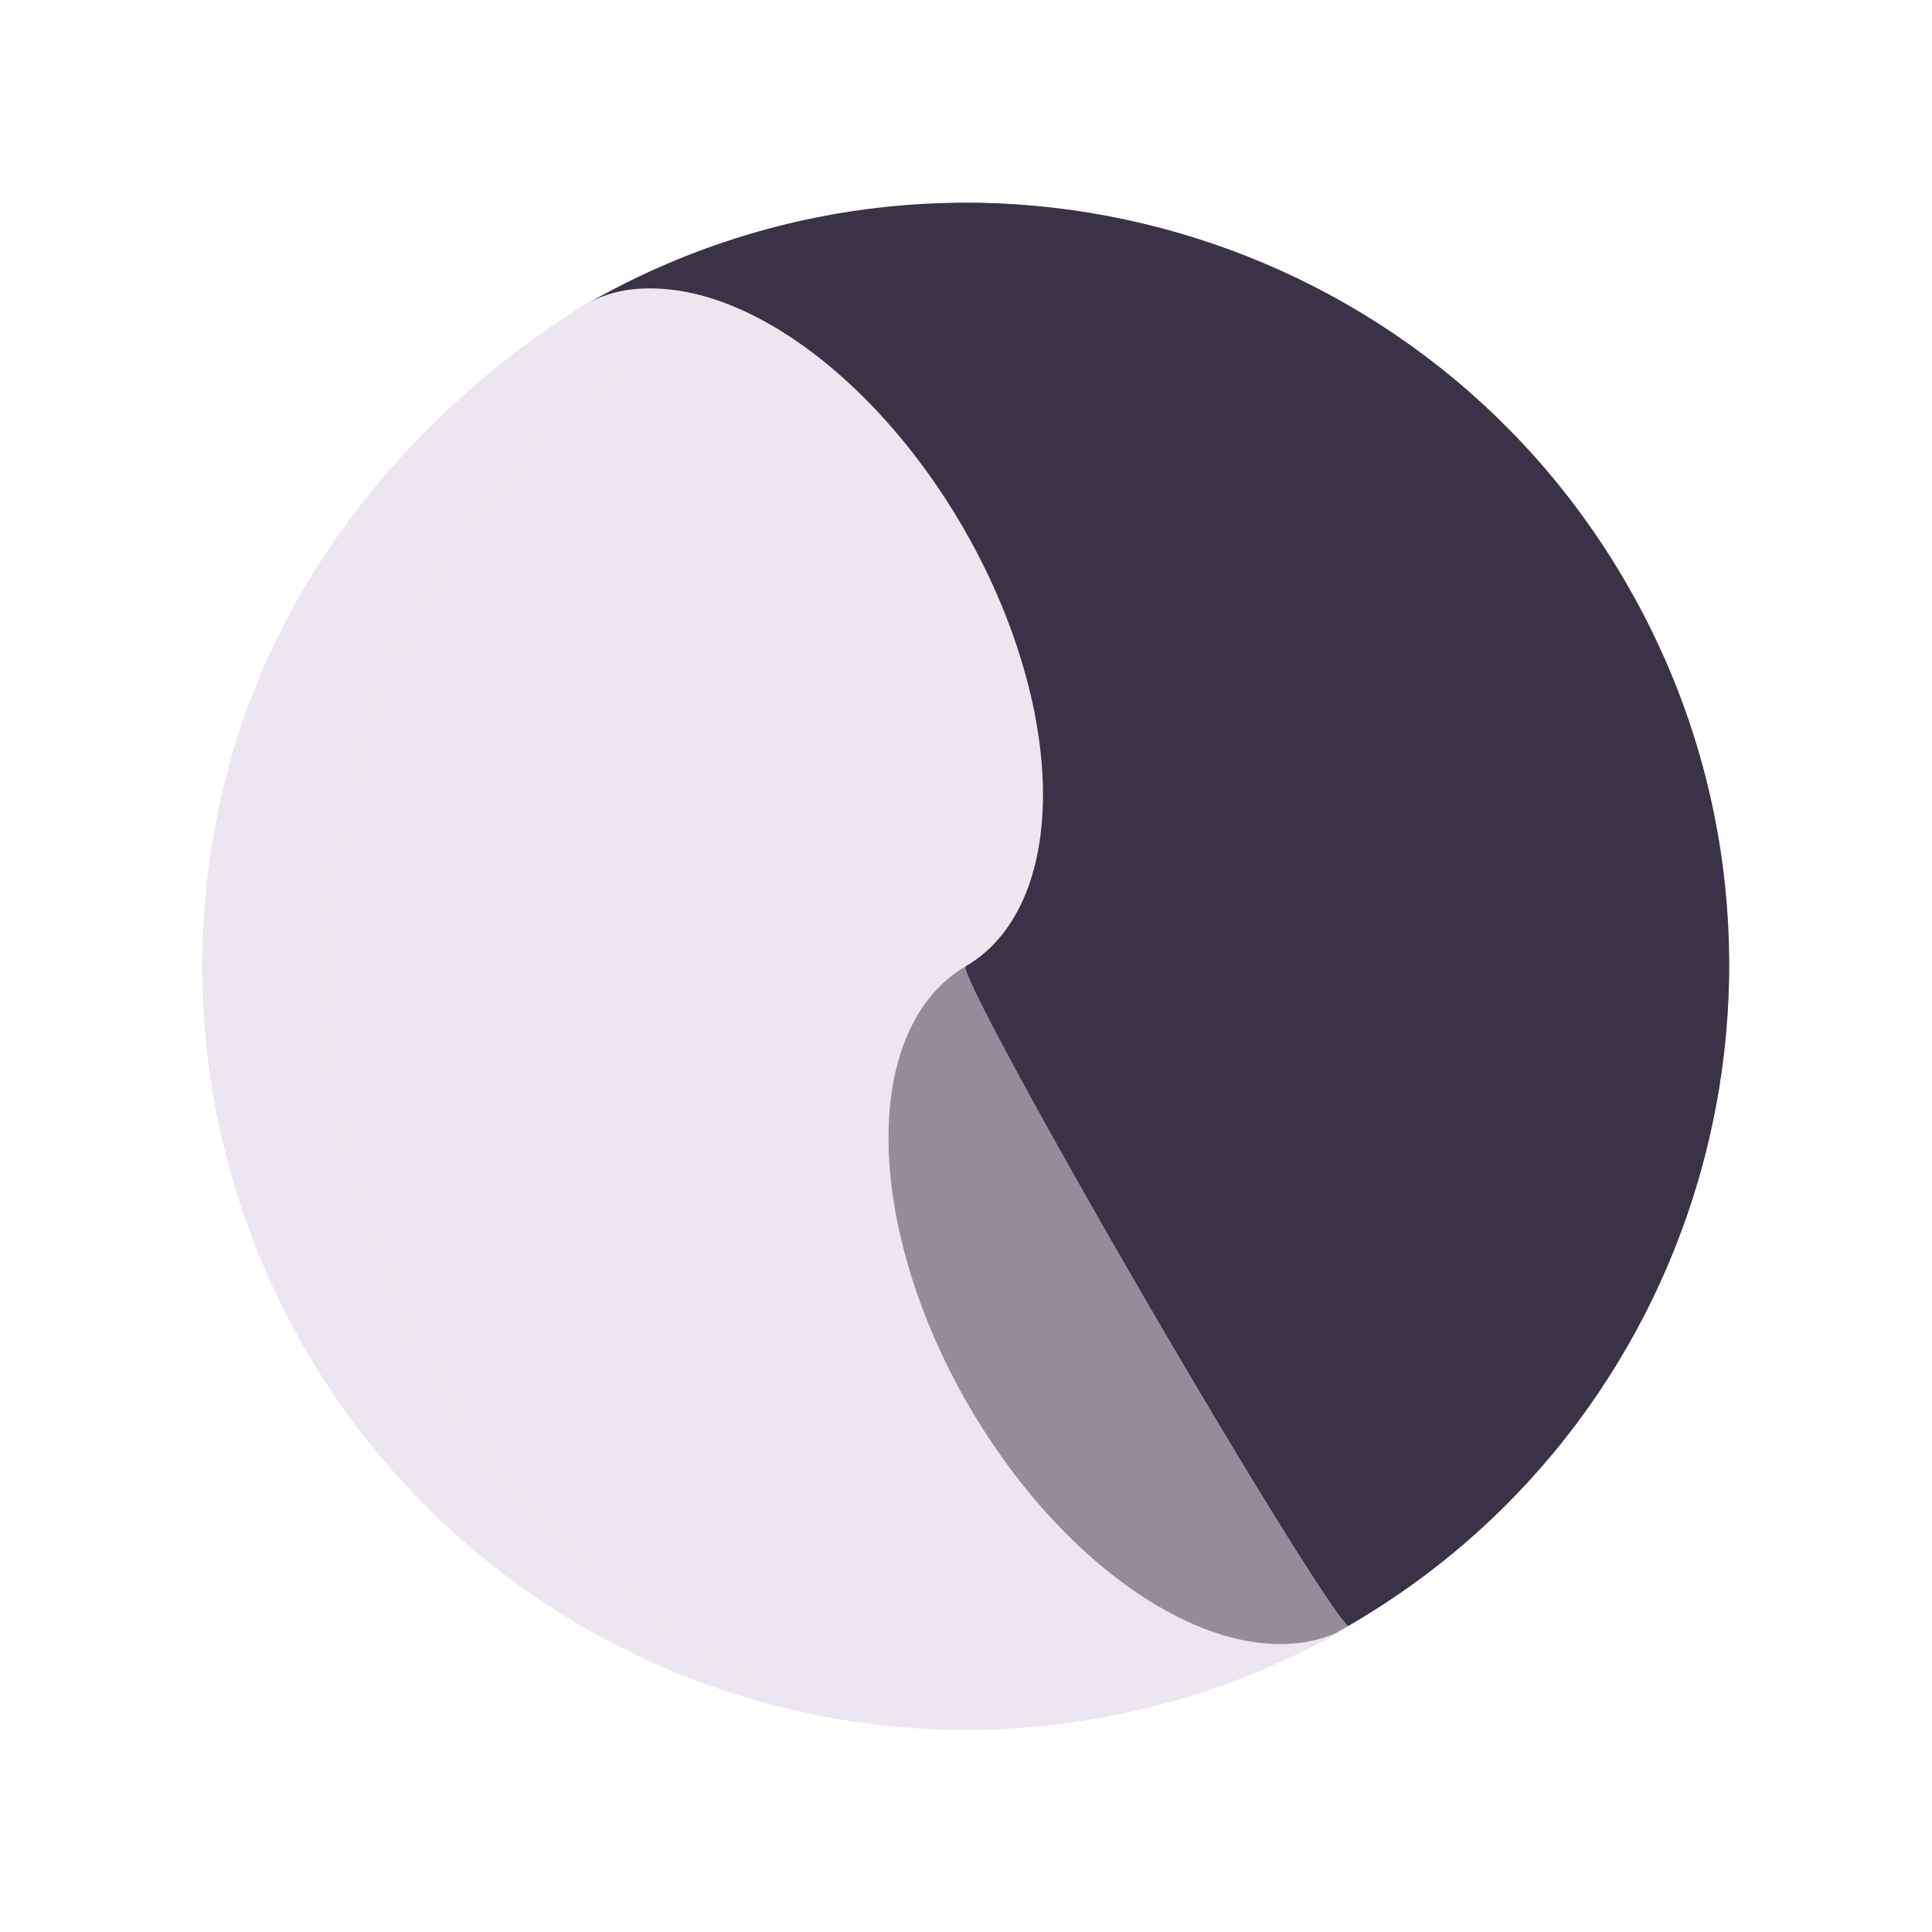 <svg xmlns="http://www.w3.org/2000/svg" xmlns:xlink="http://www.w3.org/1999/xlink" viewBox="0 0 430 430" width="430" height="430" preserveAspectRatio="xMidYMid meet" style="width: 100%; height: 100%; transform: translate3d(0px, 0px, 0px); content-visibility: visible;"><defs><clipPath id="__lottie_element_10"><rect width="430" height="430" x="0" y="0"/></clipPath><clipPath id="__lottie_element_12"><path d="M0,0 L430,0 L430,430 L0,430z"/></clipPath><g id="__lottie_element_23"><g transform="matrix(1,0,0,1,199.605,217.279)" opacity="1" style="display: block;"><g opacity="1" transform="matrix(1,0,0,1,0,0)"><path fill="rgb(235,230,239)" fill-opacity="1" d=" M168.234,-161.289 C164.026,-171.451 52.677,-172.503 41.678,-172.502 C-2.746,-172.502 -45.154,-149.852 -76.566,-118.44 C-107.978,-87.028 -124.625,-44.413 -124.625,0.011 C-124.625,44.435 -107.842,88.379 -76.455,119.817 C-44.601,151.723 -2.399,177.002 42.025,177.002 C19.813,177.002 133.741,140.441 154.766,133.279 C190.609,121.069 233.972,-30.272 241.749,-38.049 C249.526,-45.826 172.442,-151.127 168.234,-161.289z"/></g></g></g><g id="__lottie_element_32"><g transform="matrix(1,0,0,1,199.605,217.279)" opacity="1" style="display: block;"><g opacity="1" transform="matrix(1,0,0,1,0,0)"><path fill="rgb(235,230,239)" fill-opacity="1" d=" M168.234,-161.289 C164.026,-171.451 52.677,-172.503 41.678,-172.502 C-2.746,-172.502 -45.154,-149.852 -76.566,-118.44 C-107.978,-87.028 -124.625,-44.413 -124.625,0.011 C-124.625,44.435 -107.842,88.379 -76.455,119.817 C-44.601,151.723 -2.399,177.002 42.025,177.002 C19.813,177.002 133.741,140.441 154.766,133.279 C190.609,121.069 233.972,-30.272 241.749,-38.049 C249.526,-45.826 172.442,-151.127 168.234,-161.289z"/></g></g></g><filter id="__lottie_element_41" filterUnits="objectBoundingBox" x="0%" y="0%" width="100%" height="100%"><feComponentTransfer in="SourceGraphic"><feFuncA type="table" tableValues="1.0 0.0"/></feComponentTransfer></filter><mask id="__lottie_element_32_2" mask-type="alpha"><g filter="url(#__lottie_element_41)"><rect width="430" height="430" x="0" y="0" fill="#ffffff" opacity="0"/><use xmlns:ns1="http://www.w3.org/1999/xlink" ns1:href="#__lottie_element_32"/></g></mask><filter id="__lottie_element_42" filterUnits="objectBoundingBox" x="0%" y="0%" width="100%" height="100%"><feComponentTransfer in="SourceGraphic"><feFuncA type="table" tableValues="1.0 0.0"/></feComponentTransfer></filter><mask id="__lottie_element_23_2" mask-type="alpha"><g filter="url(#__lottie_element_42)"><rect width="430" height="430" x="0" y="0" fill="#ffffff" opacity="0"/><use xmlns:ns2="http://www.w3.org/1999/xlink" ns2:href="#__lottie_element_23"/></g></mask><clipPath id="__lottie_element_93"><path d="M0,0 L430,0 L430,430 L0,430z"/></clipPath><g id="__lottie_element_103"><g transform="matrix(1.015,0,-0,1.015,199.606,217.277)" opacity="1" style="display: block;"><g opacity="1" transform="matrix(1,0,0,1,0,0)"><path fill="rgb(235,230,239)" fill-opacity="1" d=" M168.234,-161.289 C164.026,-171.451 52.677,-172.503 41.678,-172.502 C-2.746,-172.502 -45.154,-149.852 -76.566,-118.44 C-107.978,-87.028 -124.625,-44.413 -124.625,0.011 C-124.625,44.435 -107.842,88.379 -76.455,119.817 C-44.601,151.723 -2.399,177.002 42.025,177.002 C19.813,177.002 133.741,140.441 154.766,133.279 C190.609,121.069 233.972,-30.272 241.749,-38.049 C249.526,-45.826 172.442,-151.127 168.234,-161.289z"/></g></g></g><g id="__lottie_element_113"><g transform="matrix(1.015,0,-0,1.015,199.606,217.277)" opacity="1" style="display: block;"><g opacity="1" transform="matrix(1,0,0,1,0,0)"><path fill="rgb(235,230,239)" fill-opacity="1" d=" M168.234,-161.289 C164.026,-171.451 52.677,-172.503 41.678,-172.502 C-2.746,-172.502 -45.154,-149.852 -76.566,-118.44 C-107.978,-87.028 -124.625,-44.413 -124.625,0.011 C-124.625,44.435 -107.842,88.379 -76.455,119.817 C-44.601,151.723 -2.399,177.002 42.025,177.002 C19.813,177.002 133.741,140.441 154.766,133.279 C190.609,121.069 233.972,-30.272 241.749,-38.049 C249.526,-45.826 172.442,-151.127 168.234,-161.289z"/></g></g></g><filter id="__lottie_element_116" filterUnits="objectBoundingBox" x="0%" y="0%" width="100%" height="100%"><feComponentTransfer in="SourceGraphic"><feFuncA type="table" tableValues="1.0 0.0"/></feComponentTransfer></filter><mask id="__lottie_element_113_2" mask-type="alpha"><g filter="url(#__lottie_element_116)"><rect width="430" height="430" x="0" y="0" fill="#ffffff" opacity="0"/><use xmlns:ns3="http://www.w3.org/1999/xlink" ns3:href="#__lottie_element_113"/></g></mask><filter id="__lottie_element_117" filterUnits="objectBoundingBox" x="0%" y="0%" width="100%" height="100%"><feComponentTransfer in="SourceGraphic"><feFuncA type="table" tableValues="1.0 0.0"/></feComponentTransfer></filter><mask id="__lottie_element_103_2" mask-type="alpha"><g filter="url(#__lottie_element_117)"><rect width="430" height="430" x="0" y="0" fill="#ffffff" opacity="0"/><use xmlns:ns4="http://www.w3.org/1999/xlink" ns4:href="#__lottie_element_103"/></g></mask></defs><g clip-path="url(#__lottie_element_10)"><g clip-path="url(#__lottie_element_12)" transform="matrix(1,0,0,1,0,0)" opacity="1" style="display: none;"><g transform="matrix(0.984,-0.178,0.178,0.984,246.651,209.198)" opacity="1" style="display: block;"><g opacity="1" transform="matrix(1,0,0,1,0,0)"><path class="secondary" fill="rgb(58,51,71)" fill-opacity="1" d=" M-32.054,167.354 C60.373,167.354 135.299,92.427 135.299,0 C135.299,-92.427 60.373,-167.354 -32.054,-167.354 C-61.631,-167.354 14.346,-89.993 -0.837,-67.776 C-33.1,-20.565 -135.299,-7.824 -135.299,-7.824 C-135.299,84.603 -124.481,167.354 -32.054,167.354z"/></g></g><g mask="url(#__lottie_element_23_2)" style="mix-blend-mode: multiply; display: block;"><g transform="matrix(0.984,-0.178,0.178,0.984,246.651,209.198)" opacity="0.5"><g opacity="1" transform="matrix(1,0,0,1,0,0)"><path class="secondary" fill="rgb(58,51,71)" fill-opacity="1" d=" M-32.054,167.354 C60.373,167.354 135.299,92.427 135.299,0 C135.299,-92.427 60.373,-167.354 -32.054,-167.354 C-61.631,-167.354 14.346,-89.993 -0.837,-67.776 C-33.1,-20.565 -135.299,-7.824 -135.299,-7.824 C-135.299,84.603 -124.481,167.354 -32.054,167.354z"/></g></g></g><g transform="matrix(0.984,-0.178,0.178,0.984,173.777,222.478)" opacity="1" style="display: block;"><g opacity="1" transform="matrix(1,0,0,1,0,0)"><path class="primary" fill="rgb(235,230,239)" fill-opacity="1" d=" M119.253,-51.699 C123.461,-61.861 125.626,-72.751 125.625,-83.75 C125.625,-83.75 125.625,-83.75 125.625,-83.75 C125.626,-94.749 123.461,-105.639 119.253,-115.801 C115.045,-125.963 108.875,-135.196 101.098,-142.973 C93.321,-150.75 84.089,-156.92 73.927,-161.128 C63.765,-165.336 52.874,-167.501 41.875,-167.5 C-2.549,-167.5 -45.154,-149.852 -76.566,-118.44 C-107.978,-87.028 -125.625,-44.424 -125.625,0 C-125.625,44.424 -107.978,87.028 -76.566,118.44 C-45.154,149.852 -2.549,167.5 41.875,167.5 C19.663,167.5 -1.639,158.676 -17.345,142.97 C-33.051,127.264 -41.875,105.962 -41.875,83.75 C-41.875,61.538 -33.051,40.236 -17.345,24.53 C-1.639,8.824 19.663,0 41.875,0 C52.874,0.001 63.765,-2.164 73.927,-6.372 C84.089,-10.58 93.321,-16.75 101.098,-24.527 C108.875,-32.304 115.045,-41.537 119.253,-51.699z"/></g></g><g mask="url(#__lottie_element_32_2)" style="mix-blend-mode: multiply; display: block;"><g transform="matrix(0.984,-0.178,0.178,0.984,173.777,222.478)" opacity="0.5"><g opacity="1" transform="matrix(1,0,0,1,0,0)"><path class="primary" fill="rgb(235,230,239)" fill-opacity="1" d=" M119.253,-51.699 C123.461,-61.861 125.626,-72.751 125.625,-83.75 C125.625,-83.75 125.625,-83.75 125.625,-83.75 C125.626,-94.749 123.461,-105.639 119.253,-115.801 C115.045,-125.963 108.875,-135.196 101.098,-142.973 C93.321,-150.75 84.089,-156.92 73.927,-161.128 C63.765,-165.336 52.874,-167.501 41.875,-167.5 C-2.549,-167.5 -45.154,-149.852 -76.566,-118.44 C-107.978,-87.028 -125.625,-44.424 -125.625,0 C-125.625,44.424 -107.978,87.028 -76.566,118.44 C-45.154,149.852 -2.549,167.5 41.875,167.5 C19.663,167.5 -1.639,158.676 -17.345,142.97 C-33.051,127.264 -41.875,105.962 -41.875,83.75 C-41.875,61.538 -33.051,40.236 -17.345,24.53 C-1.639,8.824 19.663,0 41.875,0 C52.874,0.001 63.765,-2.164 73.927,-6.372 C84.089,-10.58 93.321,-16.75 101.098,-24.527 C108.875,-32.304 115.045,-41.537 119.253,-51.699z"/></g></g></g><g transform="matrix(0.984,-0.178,0.178,0.984,229.892,297.435)" opacity="1" style="display: block;"><g opacity="1" transform="matrix(1,0,0,1,0,0)"><path class="primary" fill="rgb(235,230,239)" fill-opacity="1" d=" M-22.902,15.302 C-25.929,10.772 -27.544,5.448 -27.544,0 C-27.544,0 -27.544,0 -27.544,0 C-27.544,-7.305 -24.641,-14.311 -19.476,-19.476 C-14.311,-24.641 -7.305,-27.544 0,-27.544 C5.448,-27.544 10.772,-25.929 15.302,-22.902 C19.832,-19.875 23.362,-15.573 25.447,-10.54 C27.532,-5.507 28.077,0.03 27.014,5.373 C25.951,10.716 23.328,15.624 19.476,19.476 C15.624,23.328 10.716,25.951 5.373,27.014 C0.03,28.077 -5.507,27.532 -10.54,25.447 C-15.573,23.362 -19.875,19.832 -22.902,15.302z"/></g></g><g transform="matrix(0.984,-0.178,0.178,0.984,200.071,132.611)" opacity="1" style="display: block;"><g opacity="1" transform="matrix(1,0,0,1,0,0)"><path class="secondary" fill="rgb(58,51,71)" fill-opacity="1" d=" M-22.902,15.302 C-25.929,10.772 -27.544,5.448 -27.544,0 C-27.544,0 -27.544,0 -27.544,0 C-27.544,-7.305 -24.641,-14.311 -19.476,-19.476 C-14.311,-24.641 -7.305,-27.544 0,-27.544 C5.448,-27.544 10.772,-25.929 15.302,-22.902 C19.832,-19.875 23.362,-15.573 25.447,-10.54 C27.532,-5.507 28.077,0.03 27.014,5.373 C25.951,10.716 23.328,15.624 19.476,19.476 C15.624,23.328 10.716,25.951 5.373,27.014 C0.03,28.077 -5.507,27.532 -10.54,25.447 C-15.573,23.362 -19.875,19.832 -22.902,15.302z"/></g></g></g><g clip-path="url(#__lottie_element_93)" transform="matrix(1,0,0,1,0,0)" opacity="1" style="display: block;"><g transform="matrix(0.877,-0.51,0.51,0.877,243.159,198.575)" opacity="1" style="display: block;"><g opacity="1" transform="matrix(1,0,0,1,0,0)"><path class="secondary" fill="rgb(58,51,71)" fill-opacity="1" d=" M-32.054,167.354 C60.373,167.354 135.299,92.427 135.299,0 C135.299,-92.427 60.373,-167.354 -32.054,-167.354 C-61.631,-167.354 -66.339,-100.792 -81.522,-78.575 C-113.785,-31.364 -135.299,-7.824 -135.299,-7.824 C-135.299,84.603 -124.481,167.354 -32.054,167.354z"/></g></g><g mask="url(#__lottie_element_103_2)" style="mix-blend-mode: multiply; display: block;"><g transform="matrix(0.877,-0.51,0.51,0.877,243.159,198.575)" opacity="0.5"><g opacity="1" transform="matrix(1,0,0,1,0,0)"><path class="secondary" fill="rgb(58,51,71)" fill-opacity="1" d=" M-32.054,167.354 C60.373,167.354 135.299,92.427 135.299,0 C135.299,-92.427 60.373,-167.354 -32.054,-167.354 C-61.631,-167.354 -66.339,-100.792 -81.522,-78.575 C-113.785,-31.364 -135.299,-7.824 -135.299,-7.824 C-135.299,84.603 -124.481,167.354 -32.054,167.354z"/></g></g></g><g transform="matrix(0.877,-0.51,0.51,0.877,178.217,236.42)" opacity="1" style="display: block;"><g opacity="1" transform="matrix(1,0,0,1,0,0)"><path class="primary" fill="rgb(235,230,239)" fill-opacity="1" d=" M86.12,-51.699 C88.526,-61.861 89.764,-72.751 89.764,-83.75 C89.764,-83.75 89.764,-83.75 89.764,-83.75 C89.764,-94.749 88.526,-105.639 86.12,-115.801 C83.714,-125.963 80.186,-135.196 75.739,-142.973 C71.292,-150.75 66.014,-156.92 60.203,-161.128 C54.392,-165.336 48.643,-167.541 41.875,-167.5 C-2.484,-165.925 -45.154,-149.852 -76.566,-118.44 C-107.978,-87.028 -125.625,-44.424 -125.625,0 C-125.625,44.424 -107.978,87.028 -76.566,118.44 C-45.154,149.852 -2.549,167.5 41.875,167.5 C29.164,167.503 16.994,158.676 8.013,142.97 C-0.968,127.264 -6.013,105.962 -6.013,83.75 C-6.013,61.538 -0.968,40.236 8.013,24.53 C16.994,8.824 29.175,0 41.875,0 C48.165,0.001 54.392,-2.164 60.203,-6.372 C66.014,-10.58 71.292,-16.75 75.739,-24.527 C80.186,-32.304 83.714,-41.537 86.12,-51.699z"/></g></g><g mask="url(#__lottie_element_113_2)" style="mix-blend-mode: multiply; display: block;"><g transform="matrix(0.877,-0.51,0.51,0.877,178.217,236.42)" opacity="0.5"><g opacity="1" transform="matrix(1,0,0,1,0,0)"><path class="primary" fill="rgb(235,230,239)" fill-opacity="1" d=" M44.335,-51.699 C44.469,-61.861 44.538,-72.751 44.538,-83.75 C44.538,-83.75 44.538,-83.75 44.538,-83.75 C44.538,-94.749 44.469,-105.639 44.335,-115.801 C44.201,-125.963 44.006,-135.196 43.758,-142.973 C43.511,-150.75 43.218,-156.92 42.895,-161.128 C42.572,-165.336 43.307,-167.591 41.875,-167.5 C-2.402,-163.94 -45.154,-149.852 -76.566,-118.44 C-107.978,-87.028 -125.625,-44.424 -125.625,0 C-125.625,44.424 -107.978,87.028 -76.566,118.44 C-45.154,149.852 -2.549,167.5 41.875,167.5 C41.146,167.508 40.493,158.676 39.994,142.97 C39.494,127.264 39.214,105.962 39.214,83.75 C39.214,61.538 39.494,40.236 39.994,24.53 C40.493,8.824 41.17,0 41.876,0 C42.226,0.001 42.572,-2.164 42.895,-6.372 C43.218,-10.58 43.511,-16.75 43.758,-24.527 C44.006,-32.304 44.201,-41.537 44.335,-51.699z"/></g></g></g><g transform="matrix(1,0,0,1,215.119,298.87)" opacity="1" style="display: none;"><g opacity="1" transform="matrix(1,0,0,1,0,0)"><path class="primary" fill="rgb(235,230,239)" fill-opacity="1" d=" M0,27.544 C-15.21,27.544 -27.544,15.21 -27.544,0 C-27.544,-15.21 -15.21,-27.544 0,-27.544 C15.21,-27.544 27.544,-15.21 27.544,0 C27.544,15.21 15.21,27.544 0,27.544z"/></g></g><g transform="matrix(1,0,0,1,215.119,131.37)" opacity="1" style="display: none;"><g opacity="1" transform="matrix(1,0,0,1,0,0)"><path class="secondary" fill="rgb(58,51,71)" fill-opacity="1" d=" M0,27.544 C-15.21,27.544 -27.544,15.21 -27.544,0 C-27.544,-15.21 -15.21,-27.544 0,-27.544 C15.21,-27.544 27.544,-15.21 27.544,0 C27.544,15.21 15.21,27.544 0,27.544z"/></g></g></g></g></svg>